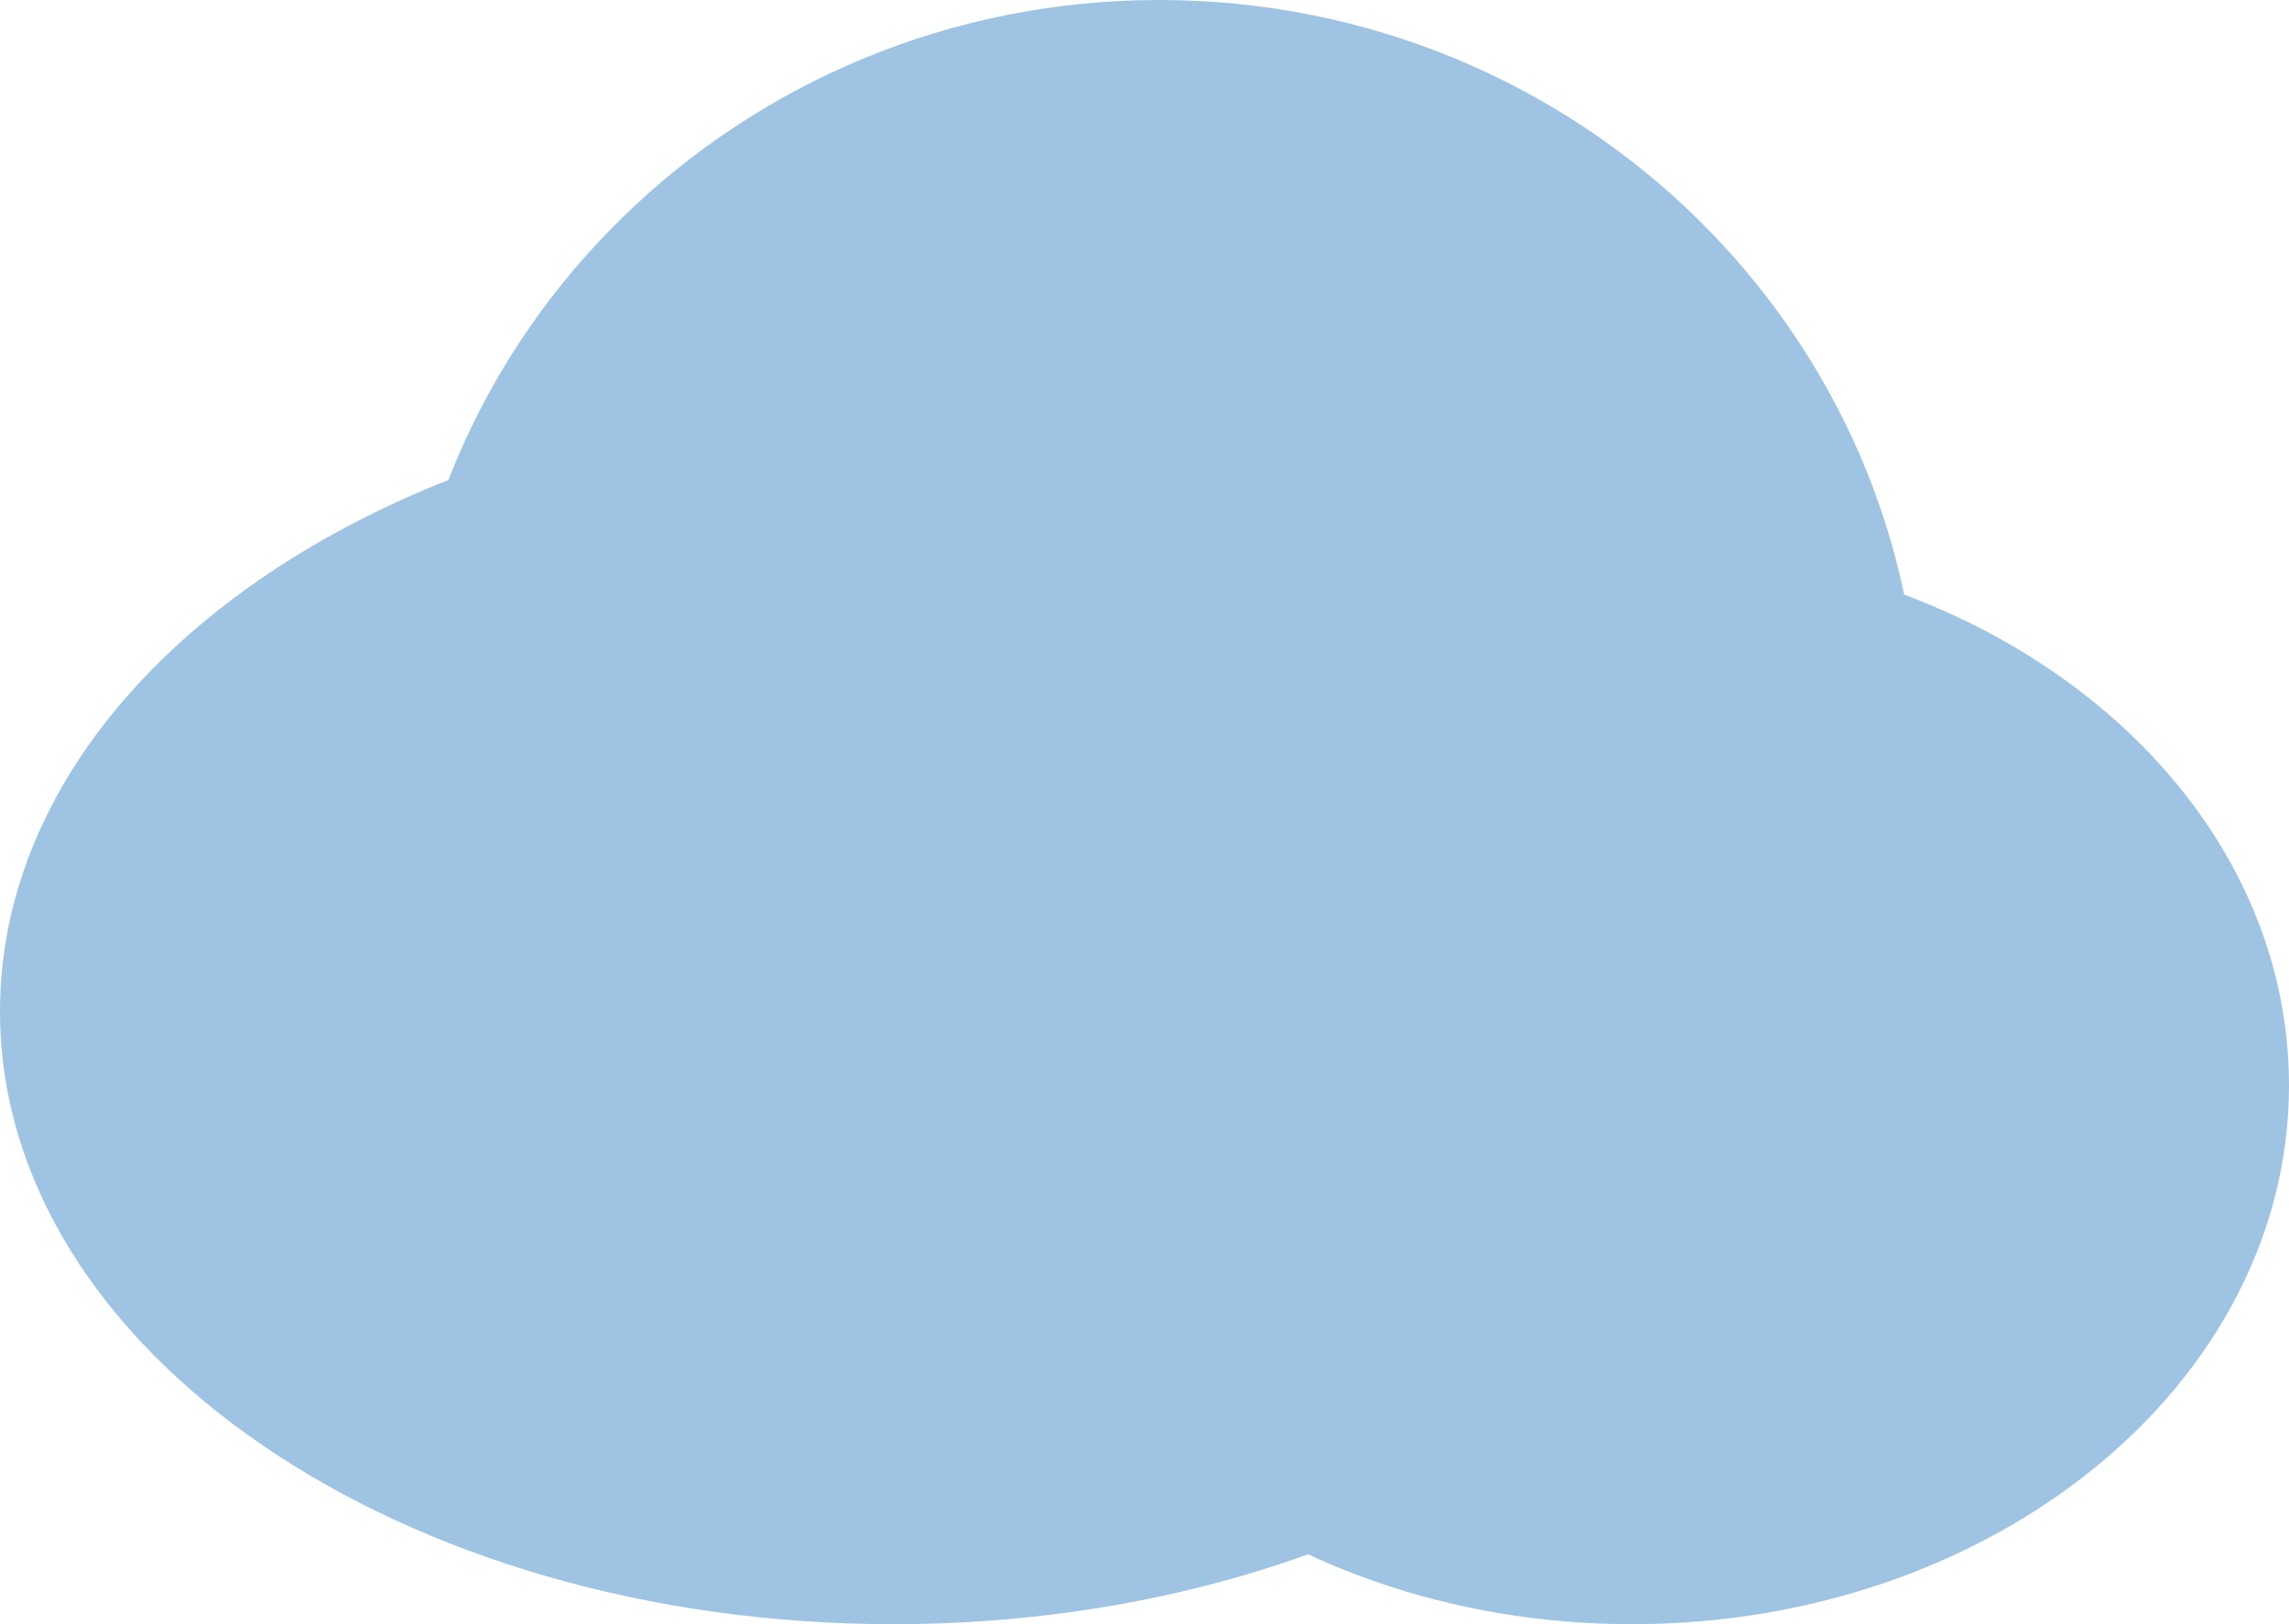 <svg width="155" height="110" viewBox="0 0 155 110" fill="none" xmlns="http://www.w3.org/2000/svg">
<path d="M121 68.5C121 91.42 93.913 110 60.5 110C27.087 110 0 91.42 0 68.5C0 45.58 27.087 27 60.5 27C93.913 27 121 45.58 121 68.5Z" fill="#9FC3E3"/>
<path d="M130 50.5C130 78.39 106.943 101 78.5 101C50.057 101 27 78.39 27 50.5C27 22.61 50.057 0 78.5 0C106.943 0 130 22.61 130 50.5Z" fill="#9FC3E3"/>
<path d="M155 73.5C155 93.658 135.077 110 110.5 110C85.923 110 66 93.658 66 73.5C66 53.342 85.923 37 110.5 37C135.077 37 155 53.342 155 73.5Z" fill="#9FC3E3"/>
</svg>
